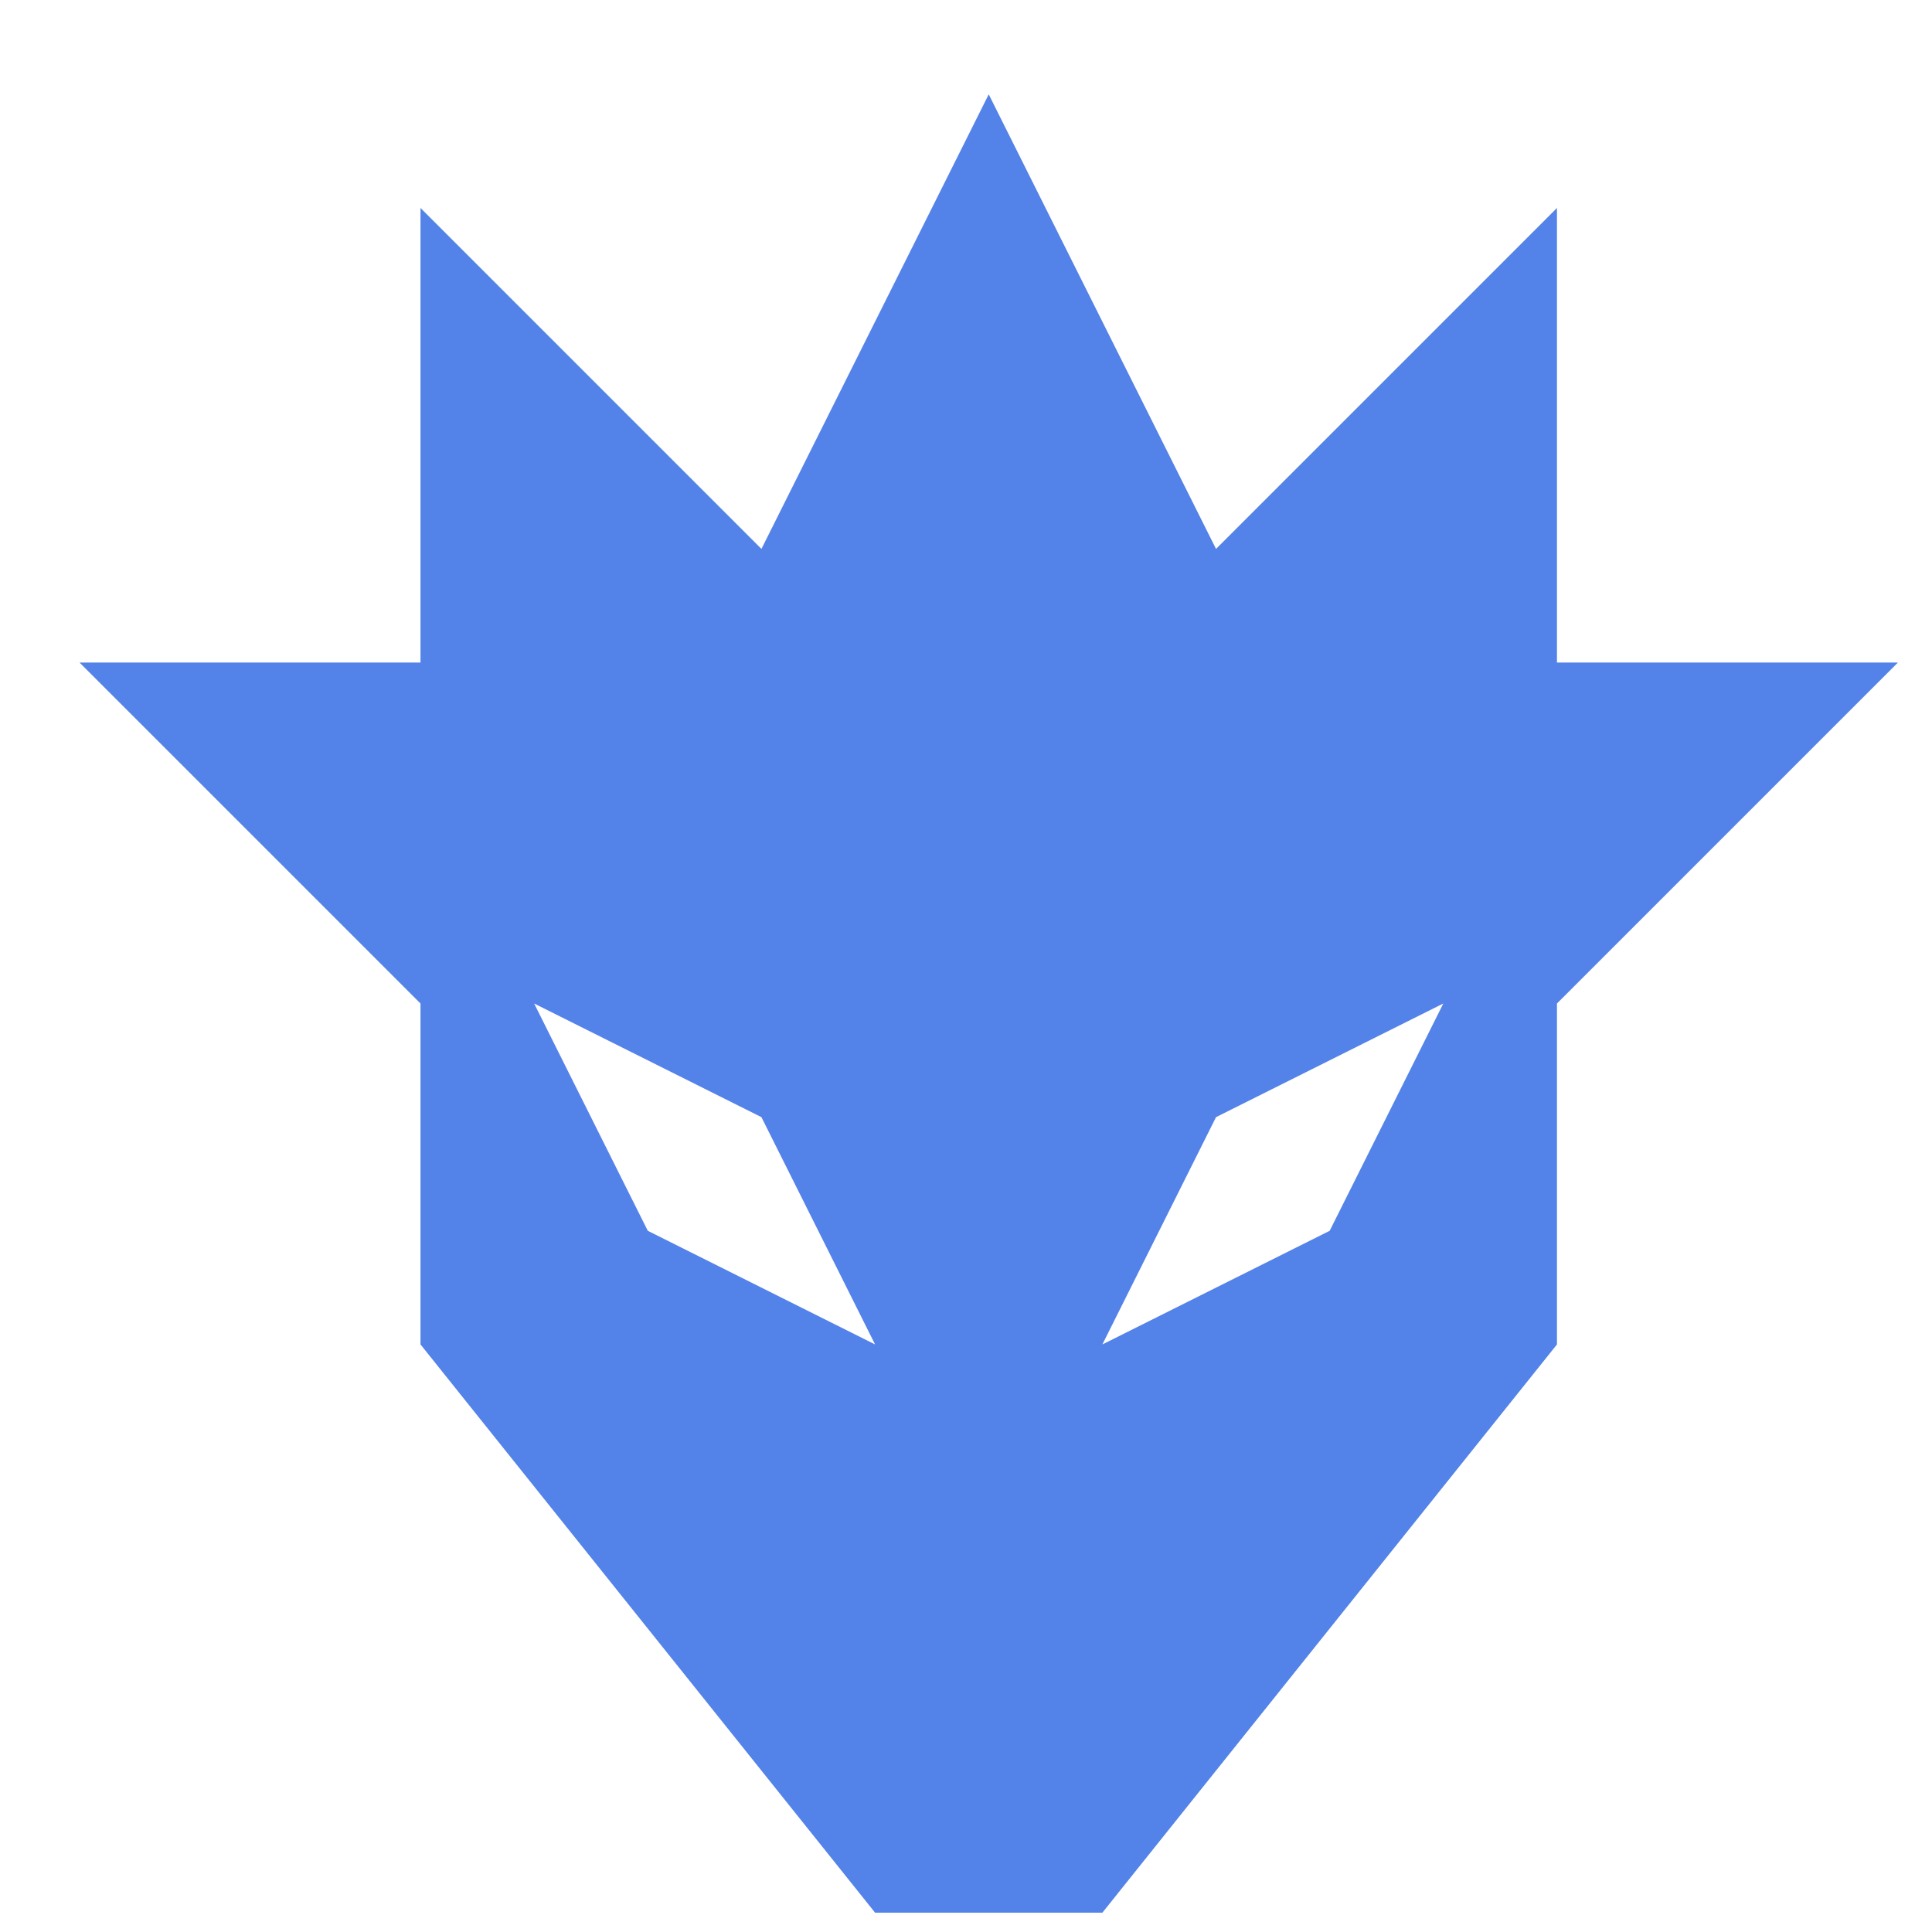 <?xml version="1.0" encoding="UTF-8" standalone="no"?><svg width='17' height='17' viewBox='0 0 17 17' fill='none' xmlns='http://www.w3.org/2000/svg'>
<g clip-path='url(#clip0_18_4702)'>
<path d='M8.7 0.83L6.7 4.83L3.7 1.83V5.83H0.7L3.7 8.83V11.83L7.7 16.83H9.7L13.7 11.83V8.83L16.7 5.83H13.7V1.83L10.7 4.83L8.7 0.83ZM10.7 9.83L12.7 8.83L11.7 10.83L9.7 11.83L10.7 9.83ZM5.7 10.83L4.7 8.83L6.7 9.83L7.7 11.83L5.7 10.83Z' fill='#5383E8'/>
</g>
<defs>
<clipPath id='clip0_18_4702'>
<rect width='16' height='16' fill='white' transform='translate(0.7 0.83)'/>
</clipPath>
</defs>
</svg>
